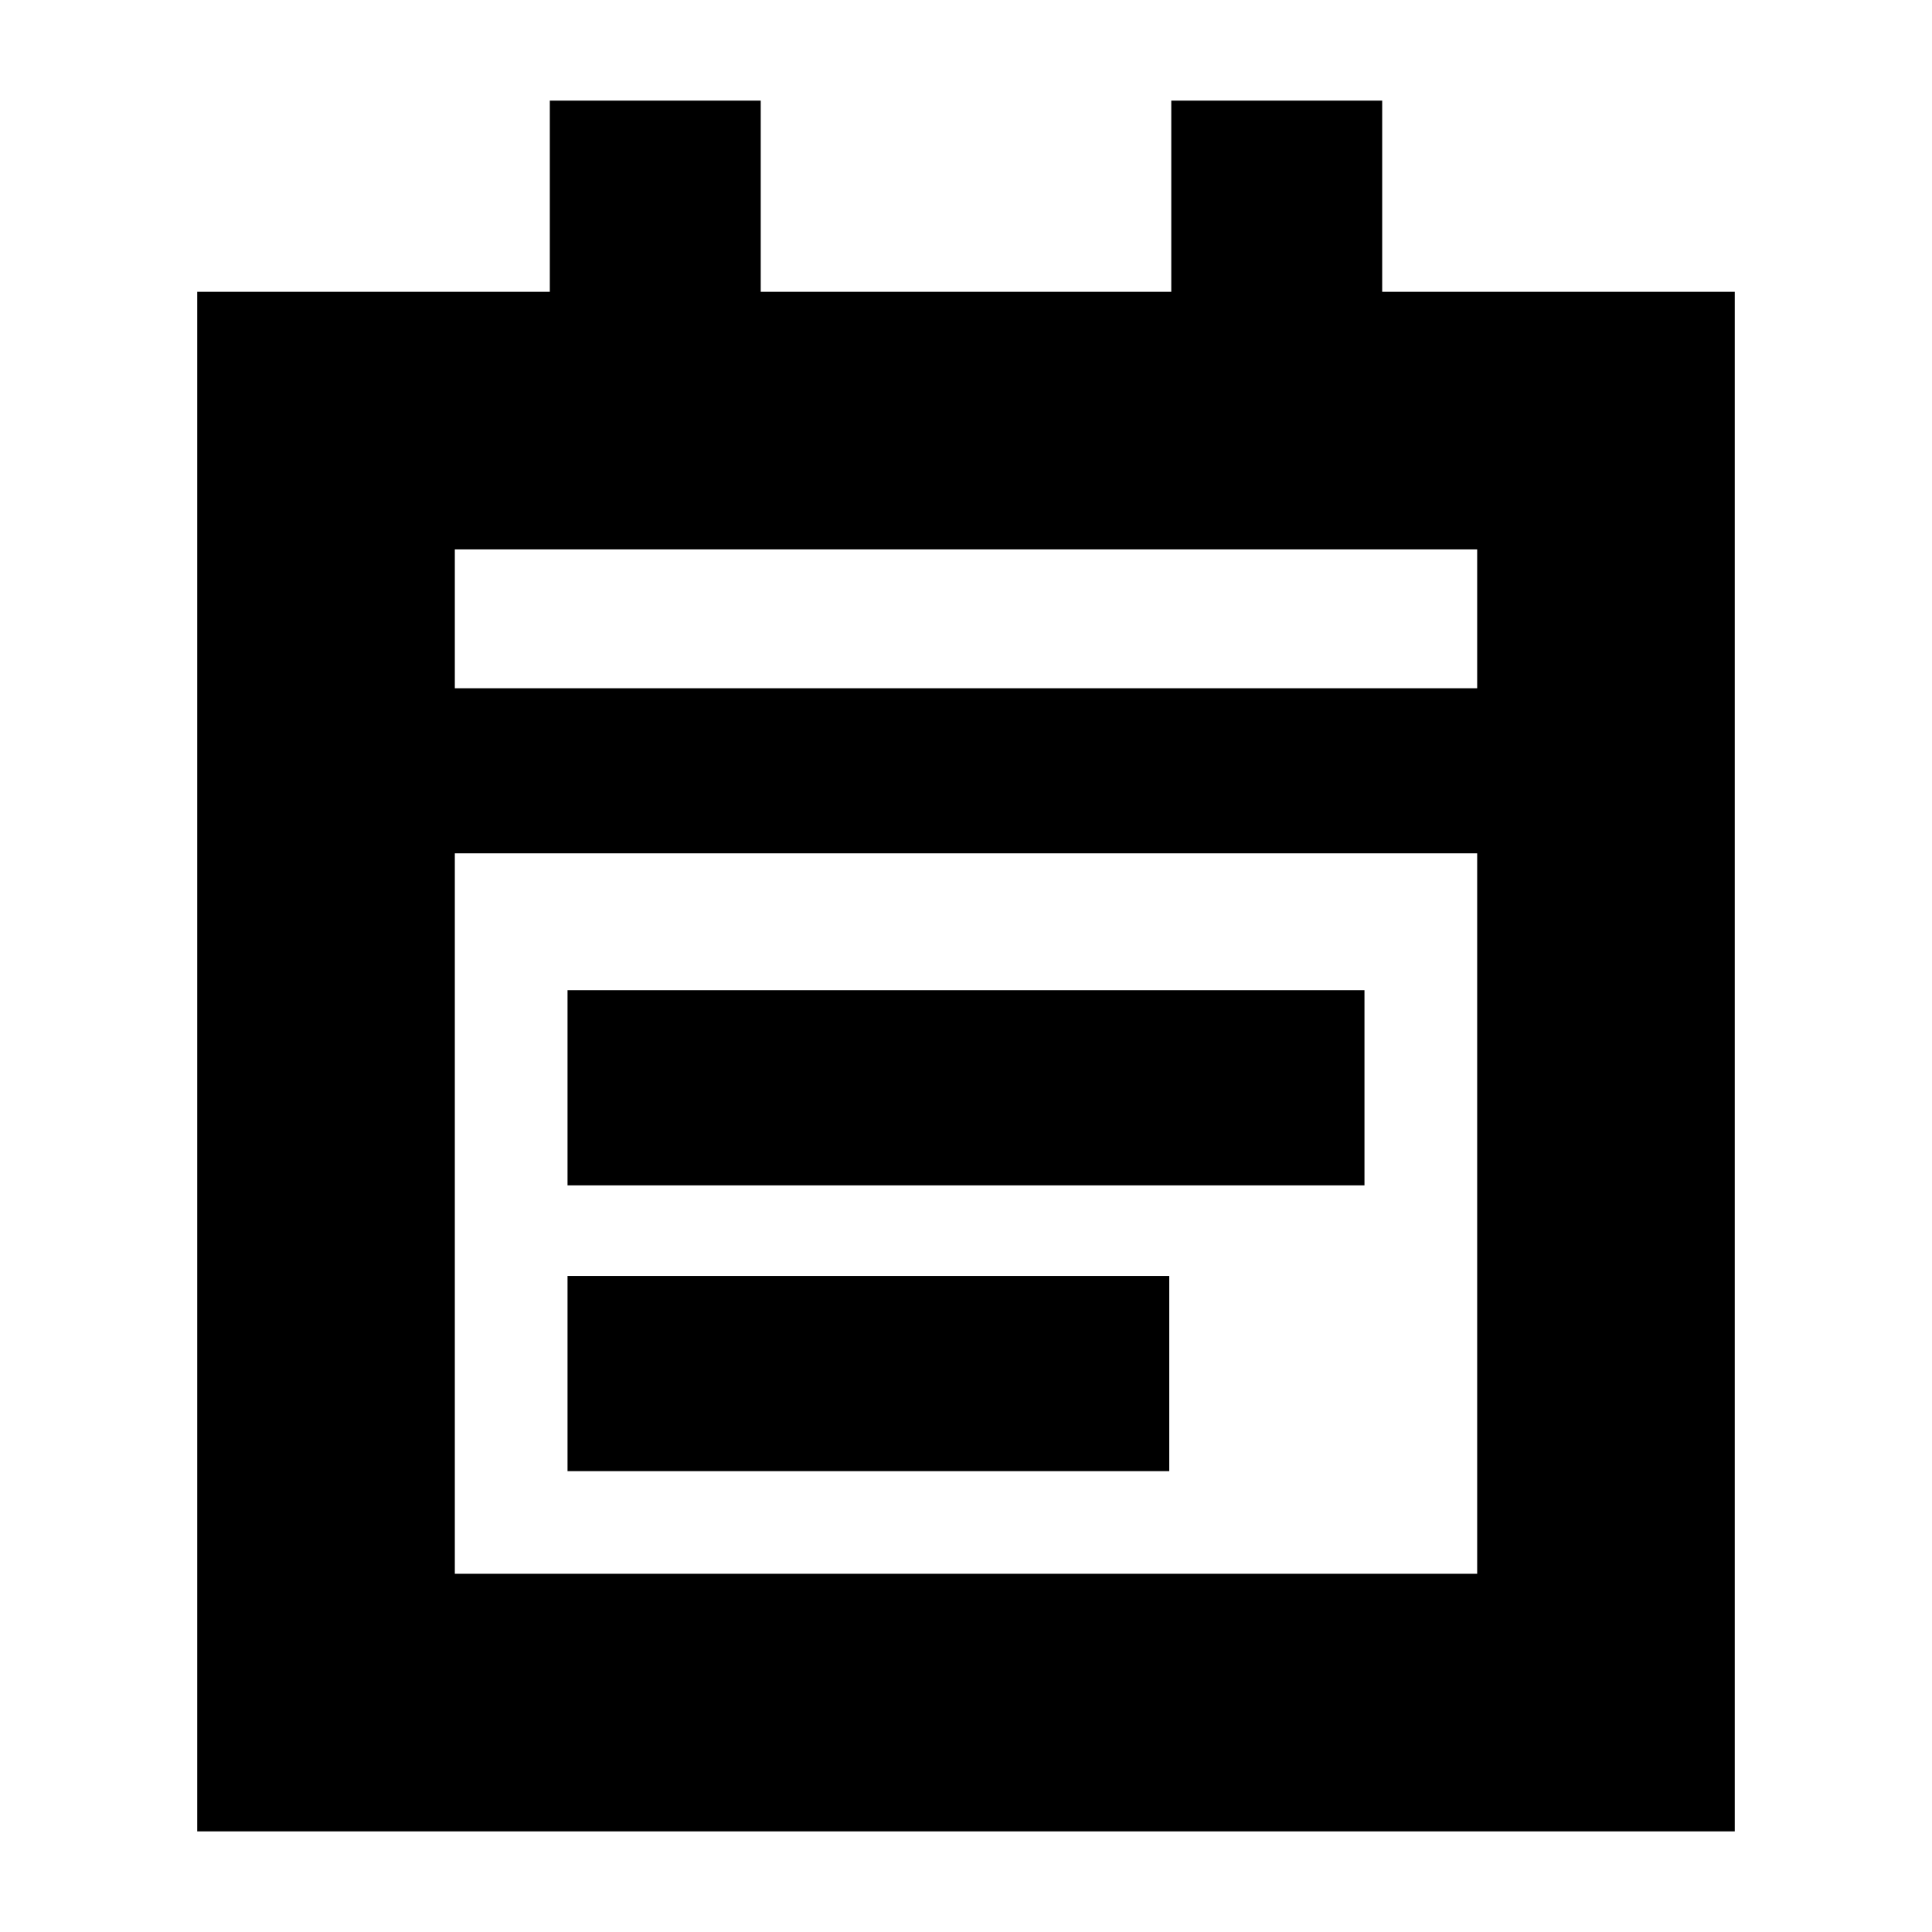 <svg xmlns="http://www.w3.org/2000/svg" height="20" viewBox="0 -960 960 960" width="20"><path d="M282-371v-97h396v97H282Zm0 142v-97h299v97H282ZM98-50v-765h175.2v-95H378v95h204v-95h104.8v95H862v765H98Zm128-128h508v-358H226v358Zm0-440h508v-69H226v69Zm0 0v-69 69Z"/></svg>